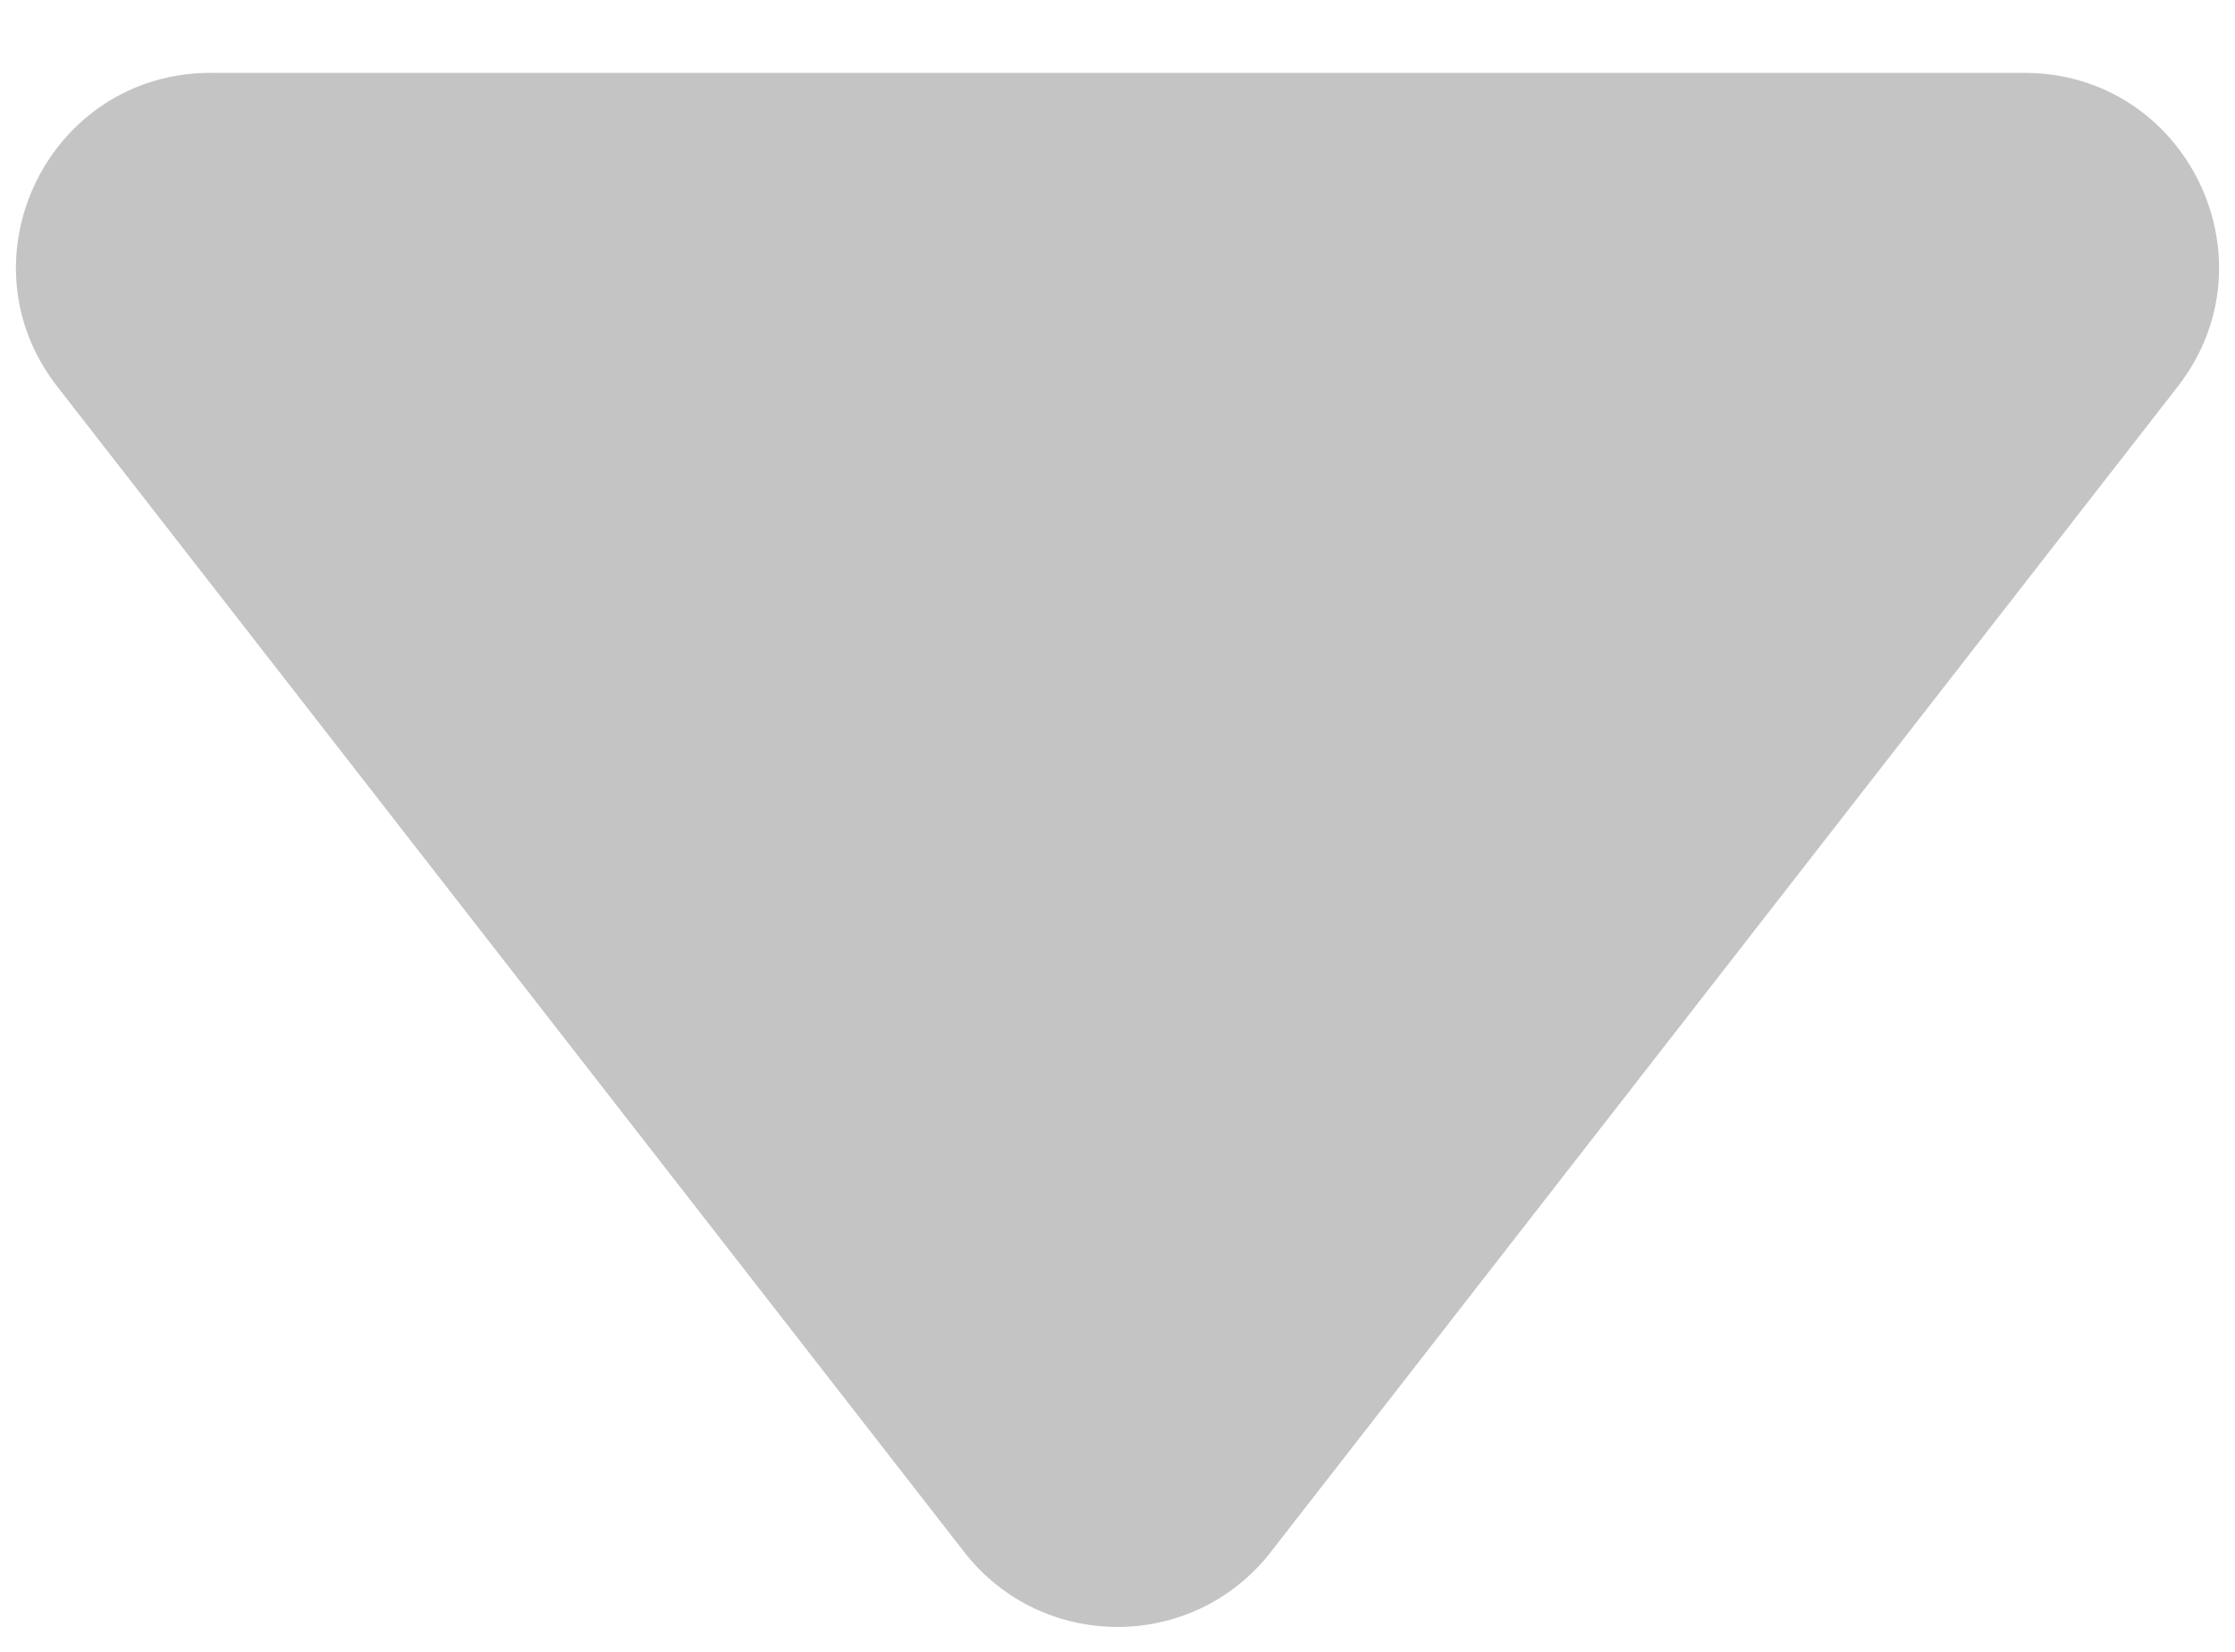 <svg width="23" height="17" viewBox="0 0 23 17" fill="none" xmlns="http://www.w3.org/2000/svg">
<path d="M13.078 15.972C12.278 17.001 10.722 17.001 9.922 15.972L0.589 3.978C-0.433 2.665 0.503 0.75 2.167 0.75L20.833 0.75C22.497 0.75 23.433 2.665 22.411 3.978L13.078 15.972Z" fill="#C4C4C4"/>
</svg>
